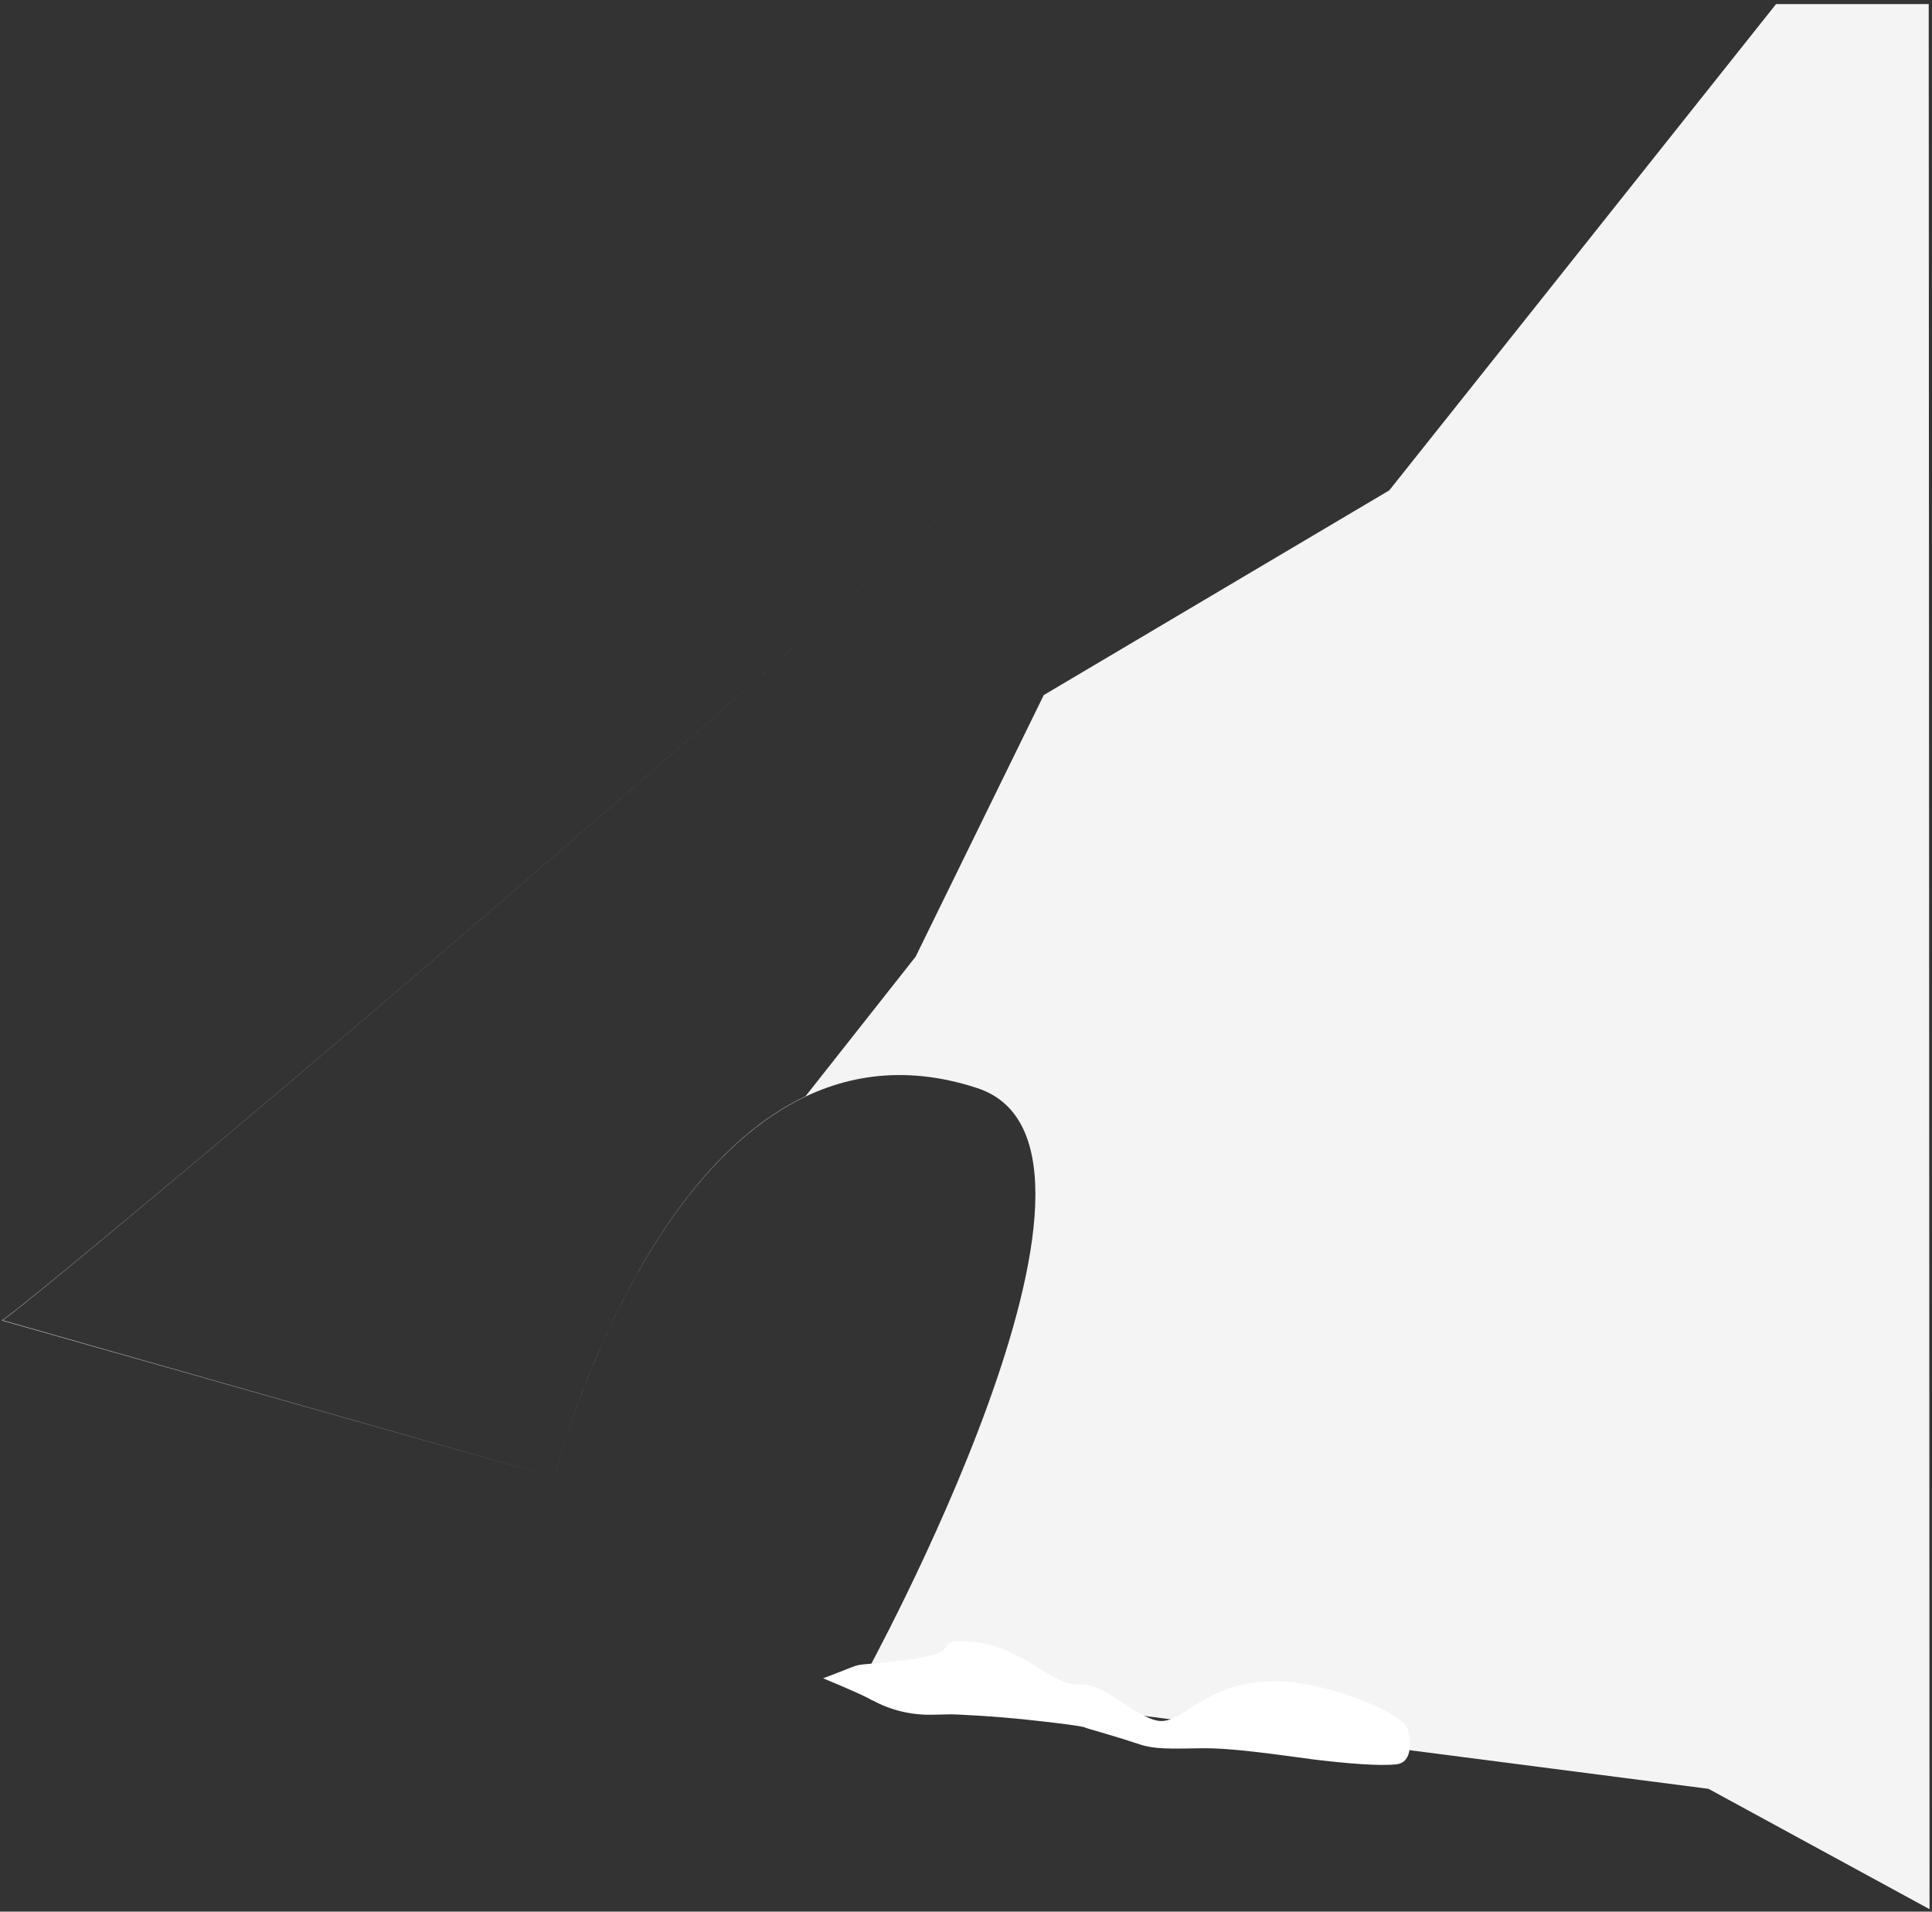 <?xml version="1.0" encoding="utf-8"?>
<!-- Generator: Adobe Illustrator 21.0.0, SVG Export Plug-In . SVG Version: 6.00 Build 0)  -->
<svg version="1.1" id="Calque_1" xmlns="http://www.w3.org/2000/svg" xmlns:xlink="http://www.w3.org/1999/xlink" x="0px" y="0px"
	 viewBox="0 0 472 467" style="enable-background:new 0 0 472 467;" xml:space="preserve">
<rect x="0" y="0" width="472" height="467" fill="#333333" stroke="none"/>
<style type="text/css">
	.st0{fill:#F4F4F4;}
	.st1{fill:#FFFFFF;}
</style>
<title>montagne_front</title>
<desc>Created with Sketch.</desc>
<g id="Page-1">
	<g id="montagne_front">
		<path id="Shape_1_" class="st0" d="M0.5,322.5C2.6,322.5,238.6,126,363.8,1h107.4l0.2,465.4l-54-29.4l-206.6-26.7
			c0,0,71.9-130.2,27.9-144.5c-73-23.9-103.3,95.1-103.3,95.1L0.5,322.5z M363.8,1C238.6,126,2.6,322.5,0.5,322.6l134.9,38.3
			c0,0,18.5-72.7,61.4-93.1l26.9-34.1l31.3-63.9l84.4-50c0,0,58.6-73.6,94.5-118.8H363.8z"/>
		<path id="Shape" class="st1" d="M201.1,410c12.8-4.8,3.9-2.4,20.3-4.5c16.5-2.1,4.5-5.3,16.2-4.4c11.8,0.9,19.7,10.9,26,10.4
			c6.3-0.5,13.7,8.1,19.5,8.9c5.8,0.7,11-8.7,25.7-9.6c14.7-1,33.9,8.1,34.9,11.1c1,3,1.6,8.6-2.5,9.1c-4.1,0.5-12.2-0.2-20.5-1.2
			c-8.3-1.1-20.2-2.9-27.5-2.7c-7.3,0.1-11.2,0.3-15.2-1.1c-4.1-1.4-12.8-3.9-12.8-3.9s0.9-0.3-10.8-1.6
			c-11.7-1.4-21.9-1.7-21.9-1.7l-4.8,0.1c-5.1,0.1-10.1-1.1-14.5-3.5h-0.1C211.3,414.2,201.1,410,201.1,410z"/>
	</g>
</g>
</svg>
